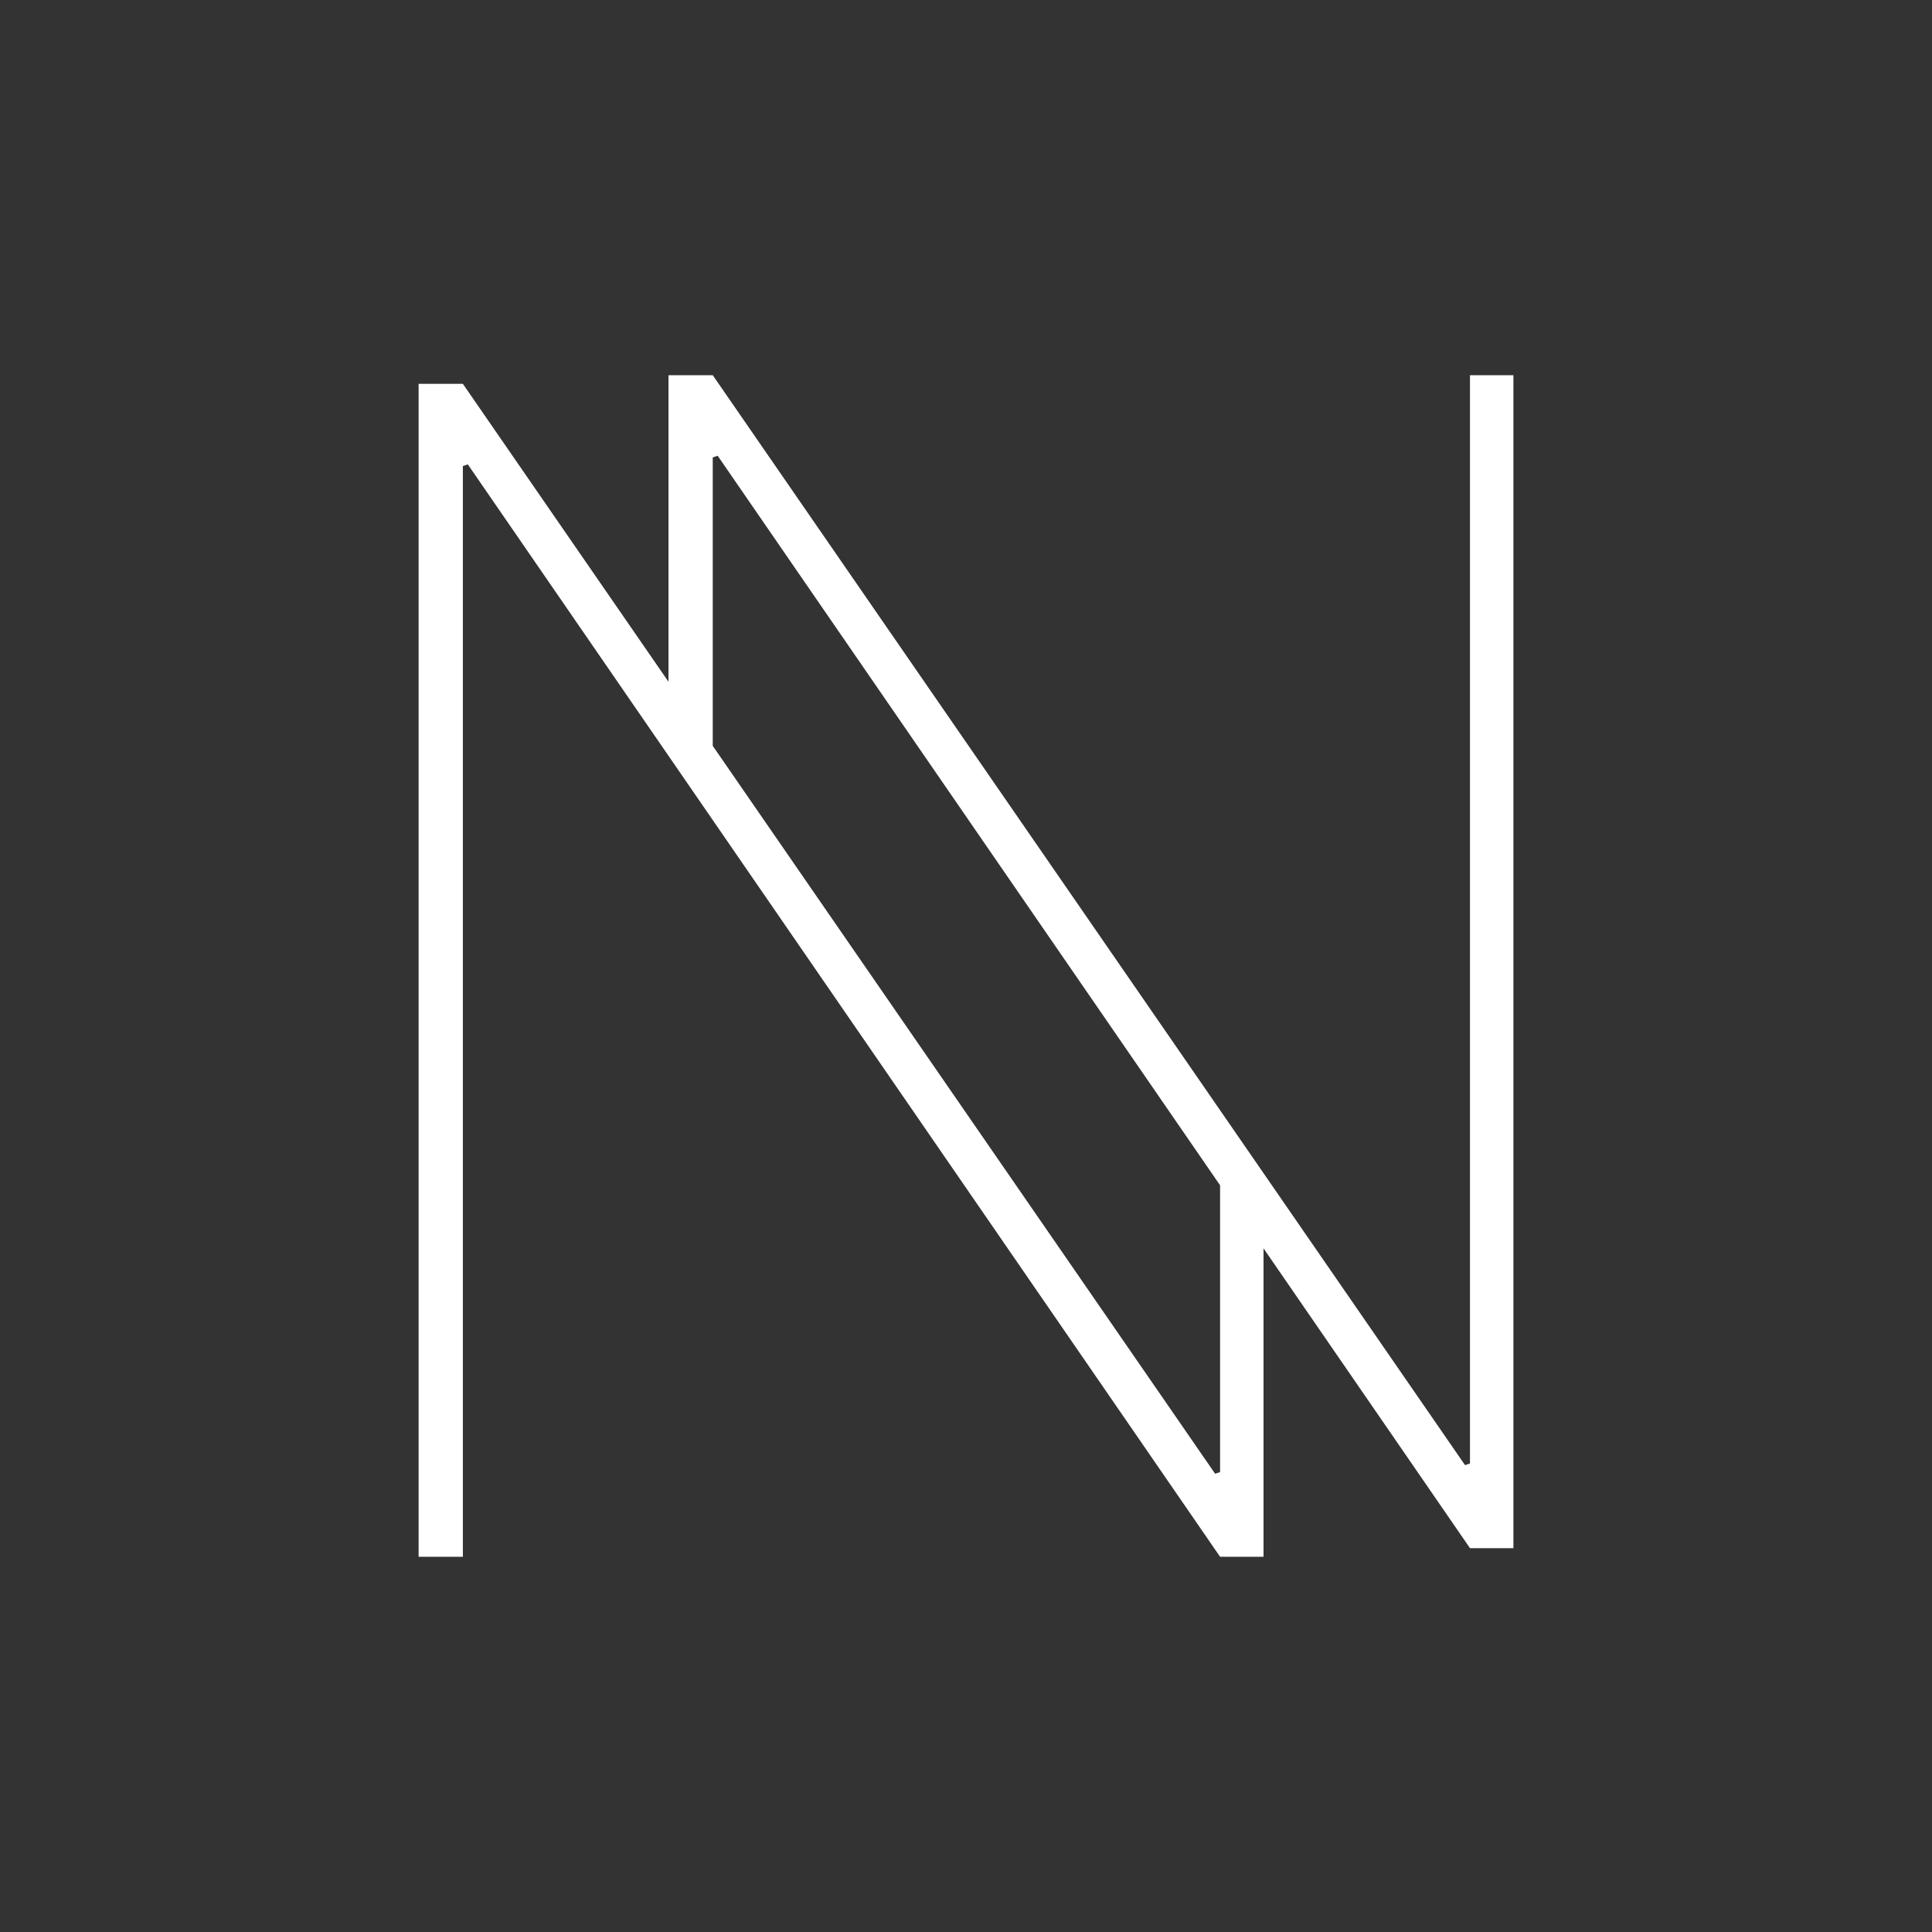 <?xml version="1.0" encoding="UTF-8"?>
<!DOCTYPE svg PUBLIC "-//W3C//DTD SVG 1.1//EN" "http://www.w3.org/Graphics/SVG/1.1/DTD/svg11.dtd">
<!-- Creator: CorelDRAW -->
<svg xmlns="http://www.w3.org/2000/svg" xml:space="preserve" width="20.32mm" height="20.32mm" version="1.1" style="shape-rendering:geometricPrecision; text-rendering:geometricPrecision; image-rendering:optimizeQuality; fill-rule:evenodd; clip-rule:evenodd"
viewBox="0 0 2579.22 2579.22"
 xmlns:xlink="http://www.w3.org/1999/xlink"
 xmlns:xodm="http://www.corel.com/coreldraw/odm/2003">
 <rect x="0" y="0" width="2579.22" height="2579.22" fill="#333333" stroke="none"/>
 <defs>
  <style type="text/css">
   <![CDATA[
    .fil0 {fill:none}
    .fil1 {fill:white;fill-rule:nonzero}
   ]]>
  </style>
 </defs>
 <g id="Camada_x0020_1">
  <g id="_1371633616">
   <rect class="fil0" width="2579.22" height="2579.22"/>
   <path class="fil1" d="M1686.8 2078.3l-57.99 0 -1004.27 -1458.33 -6.61 2.2 0 1456.13 -59.1 0 0 -1565.87 59.1 0 274.5 397.7 0 -409.22 59.1 0 1004.27 1455.03 6.61 -2.21 0 -1452.82 57.99 0 0 1565.87 -57.99 0 -275.6 -400.2 0 411.72zm-735.28 -1082.56l670.67 971.7 6.61 -2.2 0 -382.88 -670.69 -973.91 -6.6 2.21 0 385.08z"/>
  </g>
 </g>
</svg>
